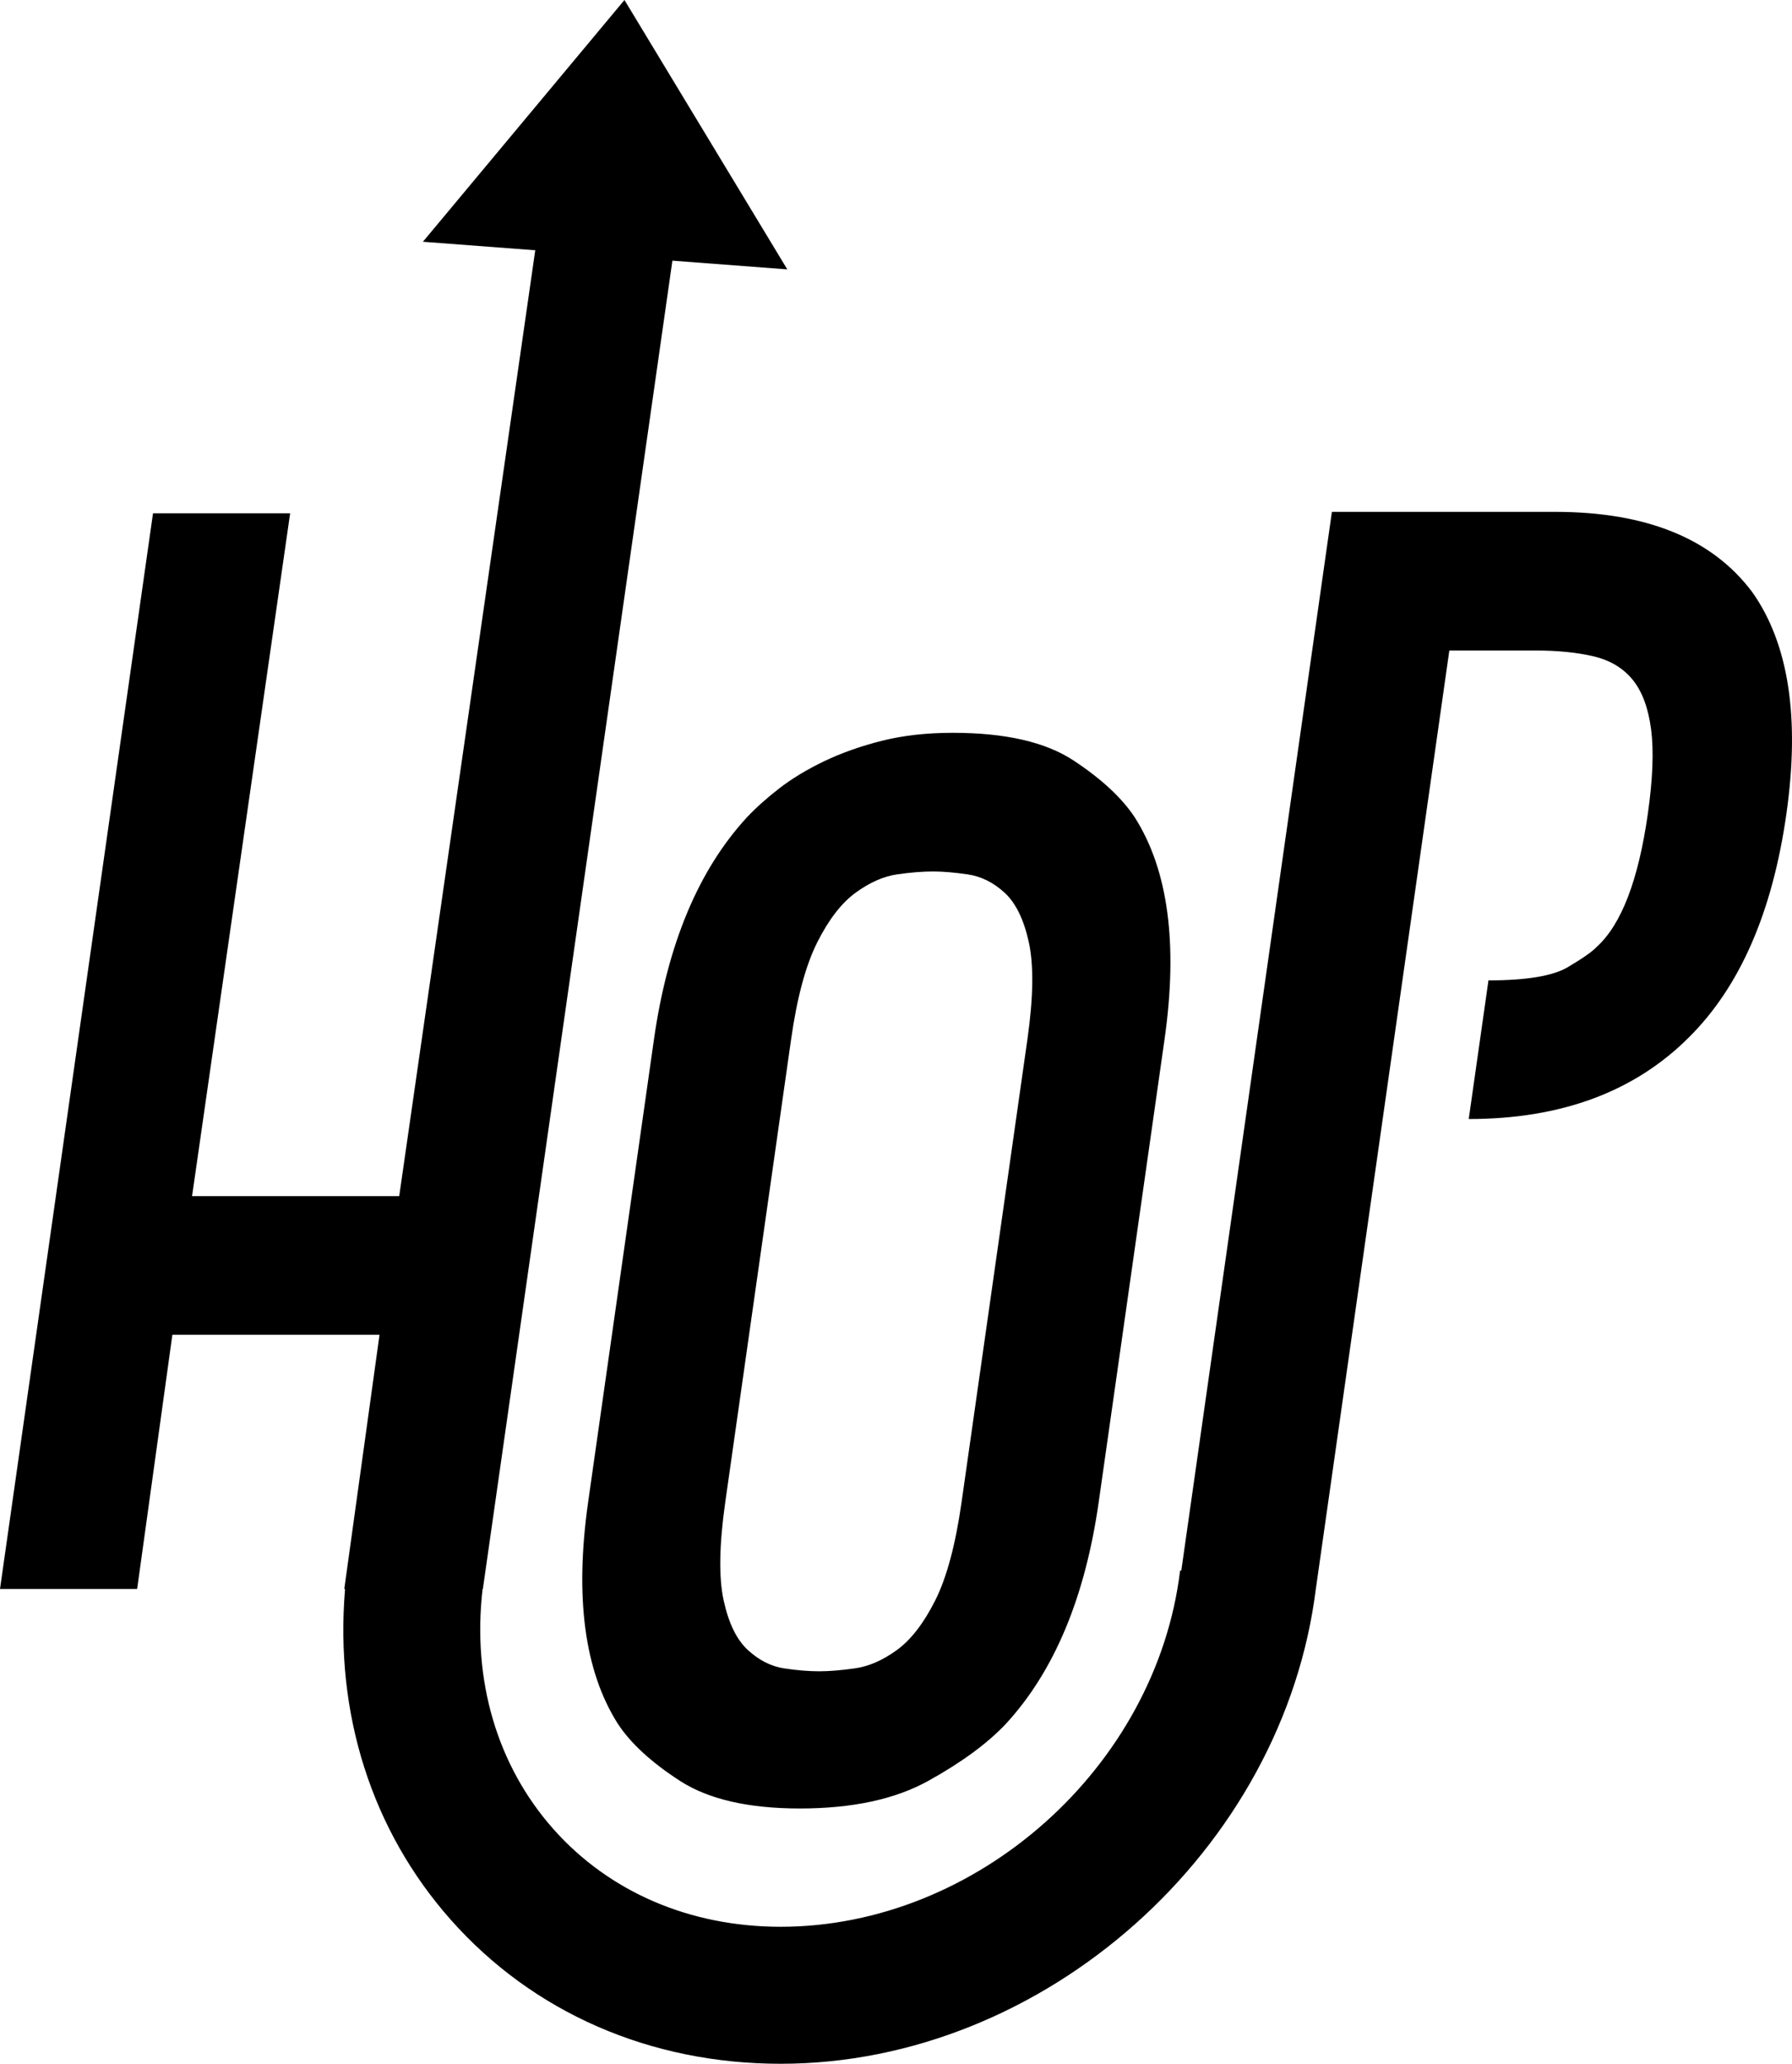 <?xml version="1.0" encoding="UTF-8" standalone="no"?>
<svg
   xmlns:dc="http://purl.org/dc/elements/1.1/"
   xmlns:cc="http://creativecommons.org/ns#"
   xmlns:rdf="http://www.w3.org/1999/02/22-rdf-syntax-ns#"
   xmlns:svg="http://www.w3.org/2000/svg"
   xmlns="http://www.w3.org/2000/svg"
   xmlns:sodipodi="http://sodipodi.sourceforge.net/DTD/sodipodi-0.dtd"
   xmlns:inkscape="http://www.inkscape.org/namespaces/inkscape"
   version="1.1"
   id="Livello_1"
   x="0px"
   y="0px"
   width="440"
   height="506.474"
   viewBox="0 0 440 506.474"
   enable-background="new 0 0 419.53 595.28"
   xml:space="preserve"
   sodipodi:docname="hop-logo.svg"
   inkscape:version="1.0.1 (3bc2e813f5, 2020-09-07)"><defs
   id="defs7" /><sodipodi:namedview
   pagecolor="#ffffff"
   bordercolor="#666666"
   borderopacity="1"
   objecttolerance="10"
   gridtolerance="10"
   guidetolerance="10"
   inkscape:pageopacity="0"
   inkscape:pageshadow="2"
   inkscape:window-width="1821"
   inkscape:window-height="1708"
   id="namedview5"
   showgrid="false"
   inkscape:zoom="1.6664426"
   inkscape:cx="209.765"
   inkscape:cy="297.64001"
   inkscape:window-x="8259"
   inkscape:window-y="49"
   inkscape:window-maximized="0"
   inkscape:current-layer="Livello_1"
   fit-margin-top="0"
   fit-margin-left="0"
   fit-margin-right="0"
   fit-margin-bottom="0" />
<path
   fill="#000000"
   d="m 183.365,200.615 c -11.864,12.894 -19.462,31.044 -22.793,54.445 l -16.161,113.544 c -3.33,23.405 -0.896,41.549 7.298,54.443 3.136,4.779 8.205,9.436 15.203,13.97 6.993,4.538 16.818,6.804 29.478,6.804 12.894,0 23.424,-2.266 31.593,-6.804 8.167,-4.534 14.5,-9.191 19.002,-13.97 11.866,-12.894 19.462,-31.039 22.791,-54.443 l 16.161,-113.544 c 3.33,-23.401 0.9,-41.551 -7.296,-54.445 -3.143,-4.774 -8.149,-9.431 -15.025,-13.969 -6.876,-4.534 -16.762,-6.806 -29.656,-6.806 -6.448,0 -12.273,0.661 -17.475,1.971 -5.2,1.314 -9.917,2.988 -14.145,5.015 -4.228,2.03 -7.89,4.243 -10.971,6.626 -3.089,2.389 -5.757,4.777 -8.003,7.163 z m 17.31,30.625 c 2.826,-5.609 5.973,-9.672 9.436,-12.179 3.456,-2.507 6.837,-3.996 10.129,-4.477 3.291,-0.475 6.246,-0.716 8.878,-0.716 2.383,0 5.213,0.241 8.495,0.716 3.271,0.481 6.282,1.969 9.033,4.477 2.745,2.508 4.736,6.57 5.969,12.179 1.228,5.613 1.114,13.555 -0.346,23.819 l -16.161,113.544 c -1.494,10.511 -3.66,18.57 -6.486,24.177 -2.83,5.613 -5.976,9.672 -9.434,12.179 -3.463,2.507 -6.9,4.002 -10.307,4.477 -3.415,0.482 -6.316,0.716 -8.7,0.716 -2.63,0 -5.517,-0.234 -8.671,-0.716 -3.157,-0.475 -6.113,-1.969 -8.856,-4.477 -2.749,-2.508 -4.74,-6.565 -5.967,-12.179 -1.235,-5.607 -1.1,-13.666 0.396,-24.177 l 16.161,-113.544 c 1.458,-10.264 3.602,-18.206 6.432,-23.819 z m 237.947,-31.48 c -3.433,24.121 -11.409,42.39 -23.919,54.802 -13.366,13.376 -31.392,20.06 -54.076,20.06 l 4.844,-34.027 c 9.312,0 15.79,-1.075 19.443,-3.224 3.649,-2.151 6.034,-3.818 7.161,-5.017 6.032,-5.49 10.208,-16.35 12.52,-32.594 1.224,-8.599 1.492,-15.518 0.805,-20.775 -0.682,-5.251 -2.2,-9.314 -4.534,-12.179 -2.34,-2.864 -5.53,-4.774 -9.569,-5.73 -4.047,-0.954 -8.813,-1.435 -14.303,-1.435 h -21.131 l -11.519,80.951 -4.844,34.027 -16.365,114.976 h -0.009 c -7.865,64.457 -66.805,116.877 -131.444,116.877 -32.036,0 -60.799,-12.547 -80.993,-35.33 C 91.271,449.237 82.154,420.551 84.724,389.956 H 84.535 l 0.621,-4.48 c 0.002,-0.011 0.002,-0.022 0.004,-0.034 h 0.002 l 8.023,-57.869 H 42.323 l -8.649,62.384 H 0 L 37.569,125.971 H 71.24 L 47.16,293.546 H 98.021 L 131.424,61.42 103.839,59.331 153.327,0 193.31,66.11 165.098,63.971 118.56,389.958 h -0.067 c -2.592,22.416 3.557,43.313 17.358,58.886 13.72,15.482 33.548,24.008 55.828,24.008 48.246,0 92.243,-39.211 98.077,-87.408 l 0.29,0.036 36.984,-259.863 h 54.802 c 22.443,0 38.583,6.57 48.415,19.7 8.943,12.658 11.738,30.803 8.374,54.443 z"
   id="path2"
   style="stroke-width:1.8" />
</svg>
